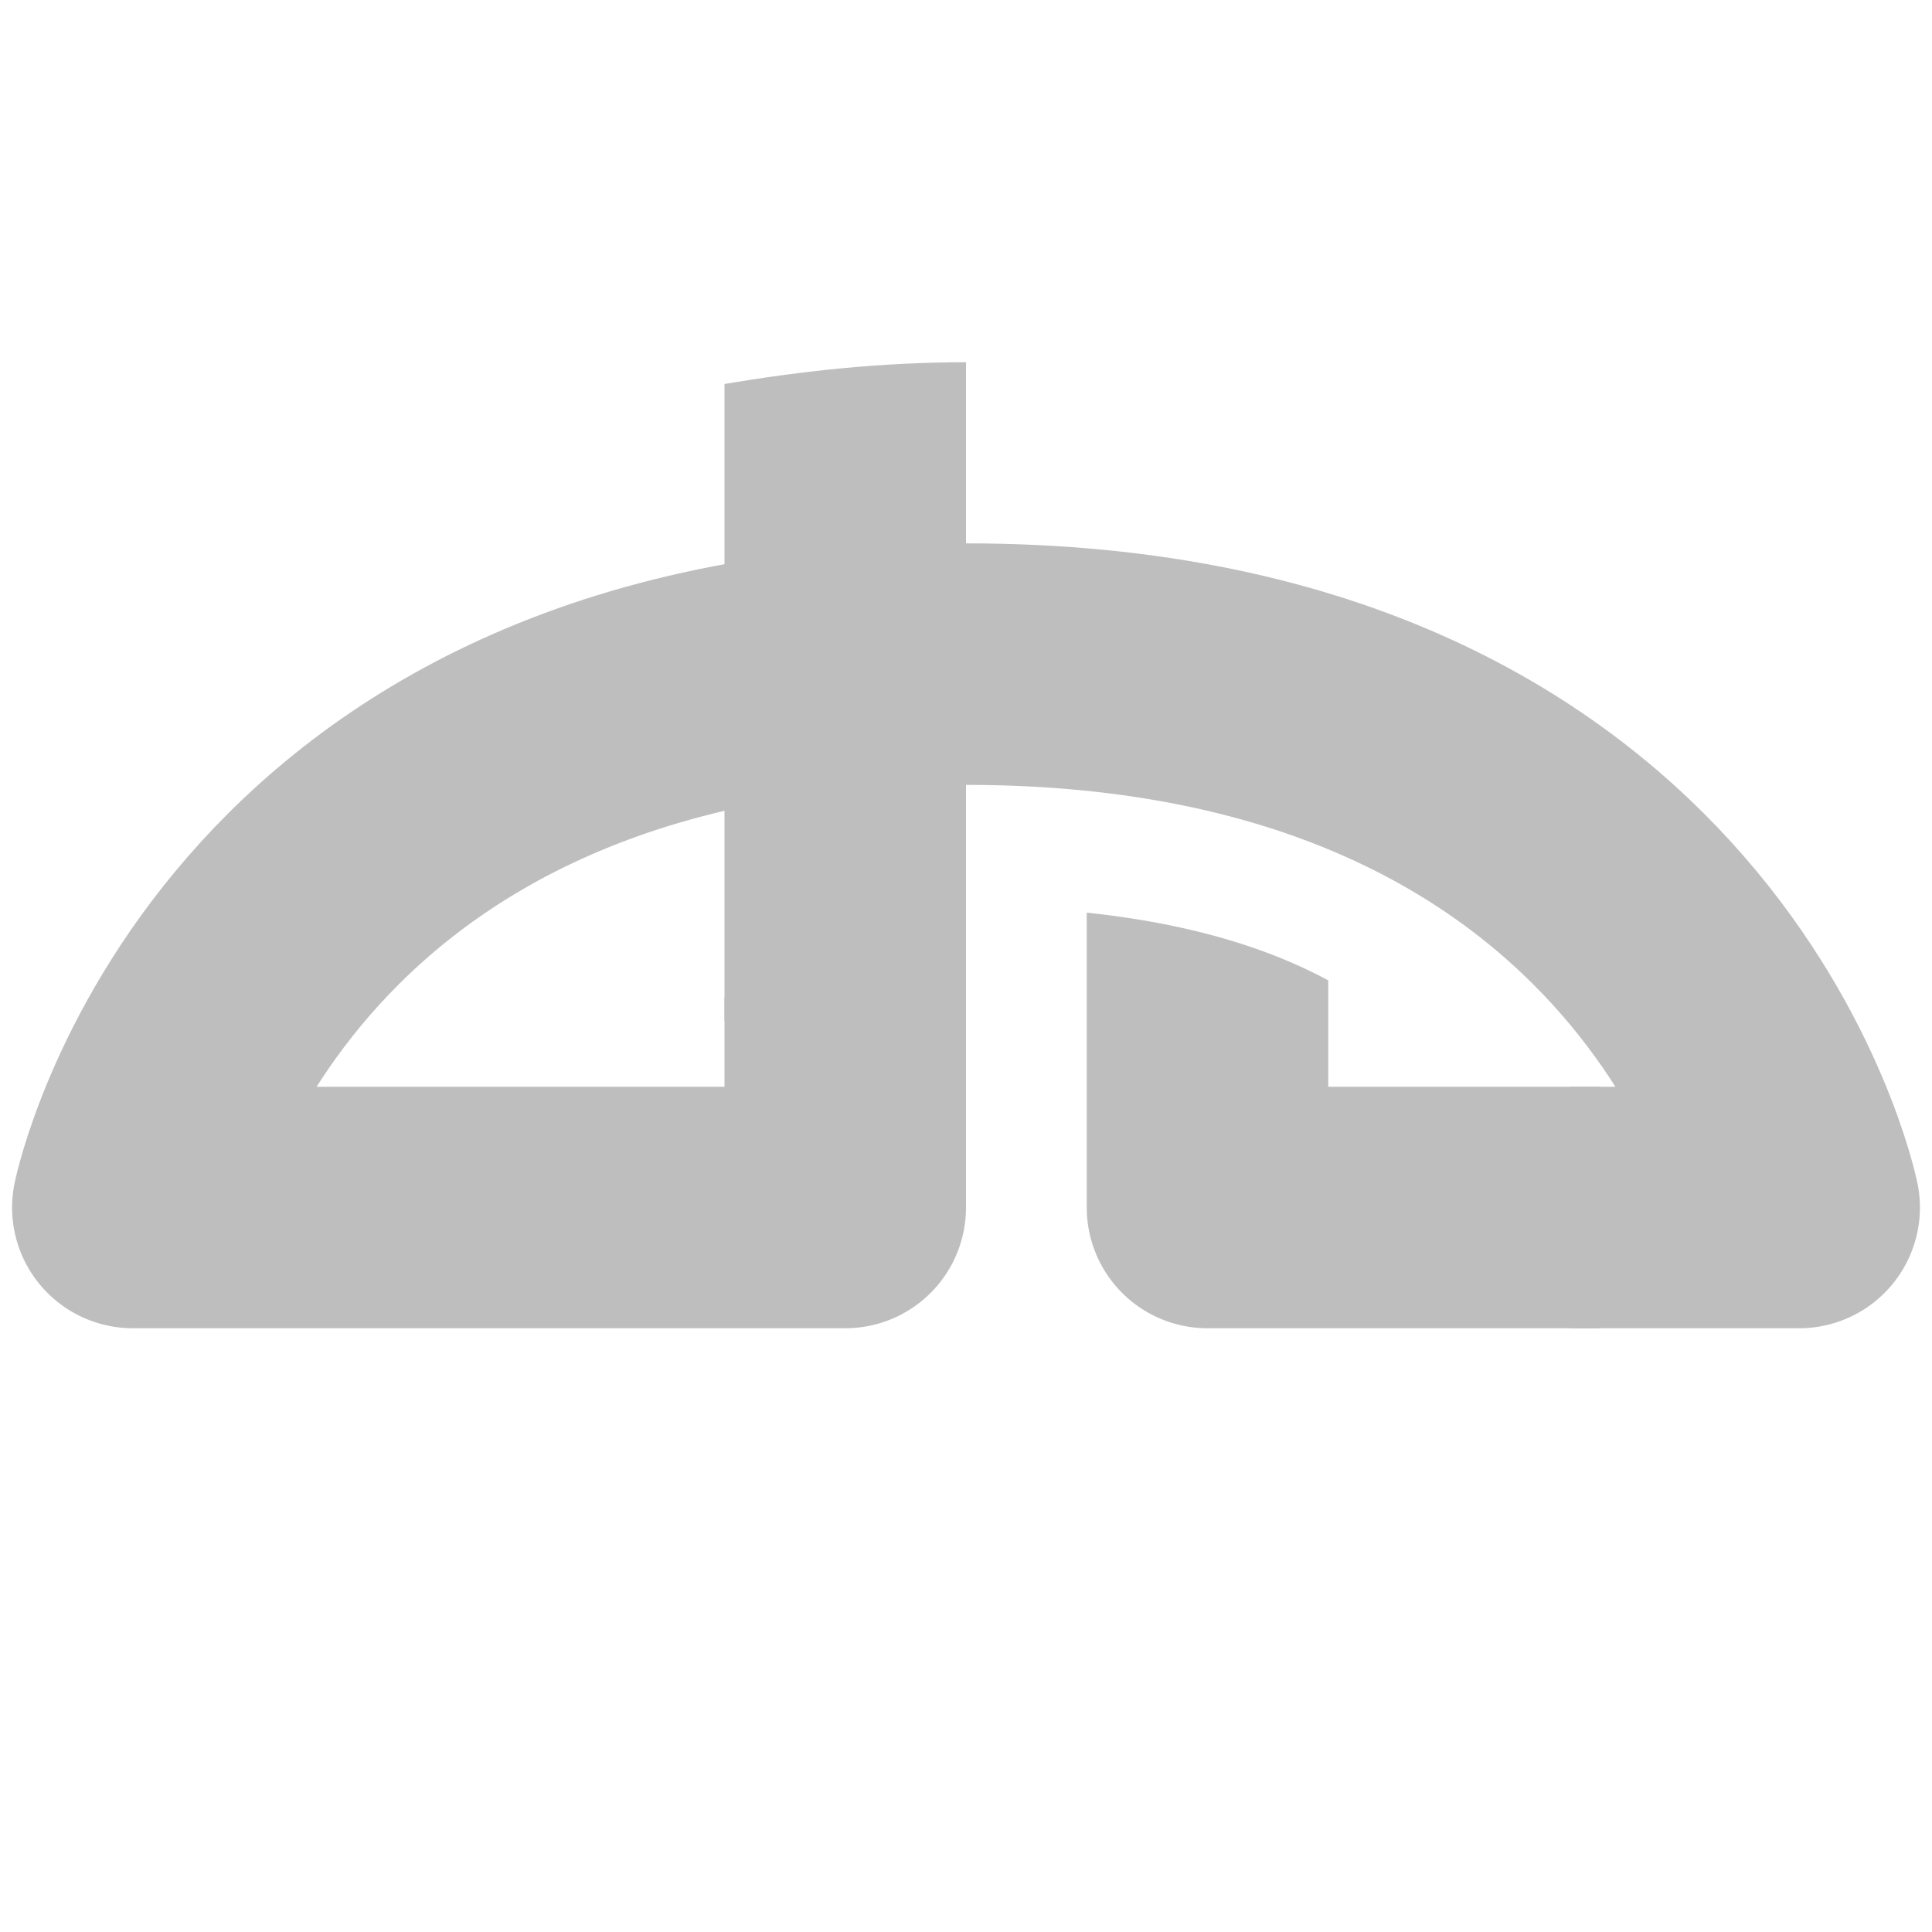 <svg height="16" width="16" xmlns="http://www.w3.org/2000/svg"><path d="m9 7.559v2.441a1 1 0 0 0 1 1h3.246v-2h-2.246v-.881c-.492-.265-1.134-.469-2-.561z" fill="#bebebe" fill-rule="evenodd"/><path d="m7 8.259v1.741h-5.9s.927-4.5 6.9-4.5 6.9 4.5 6.9 4.5h-1.901" fill="none" stroke="#bebebe" stroke-linejoin="round" stroke-width="2"/><path d="m8 3c-.711 0-1.371.074-2 .18v5.274h2z" fill="#bebebe" fill-rule="evenodd"/></svg>
